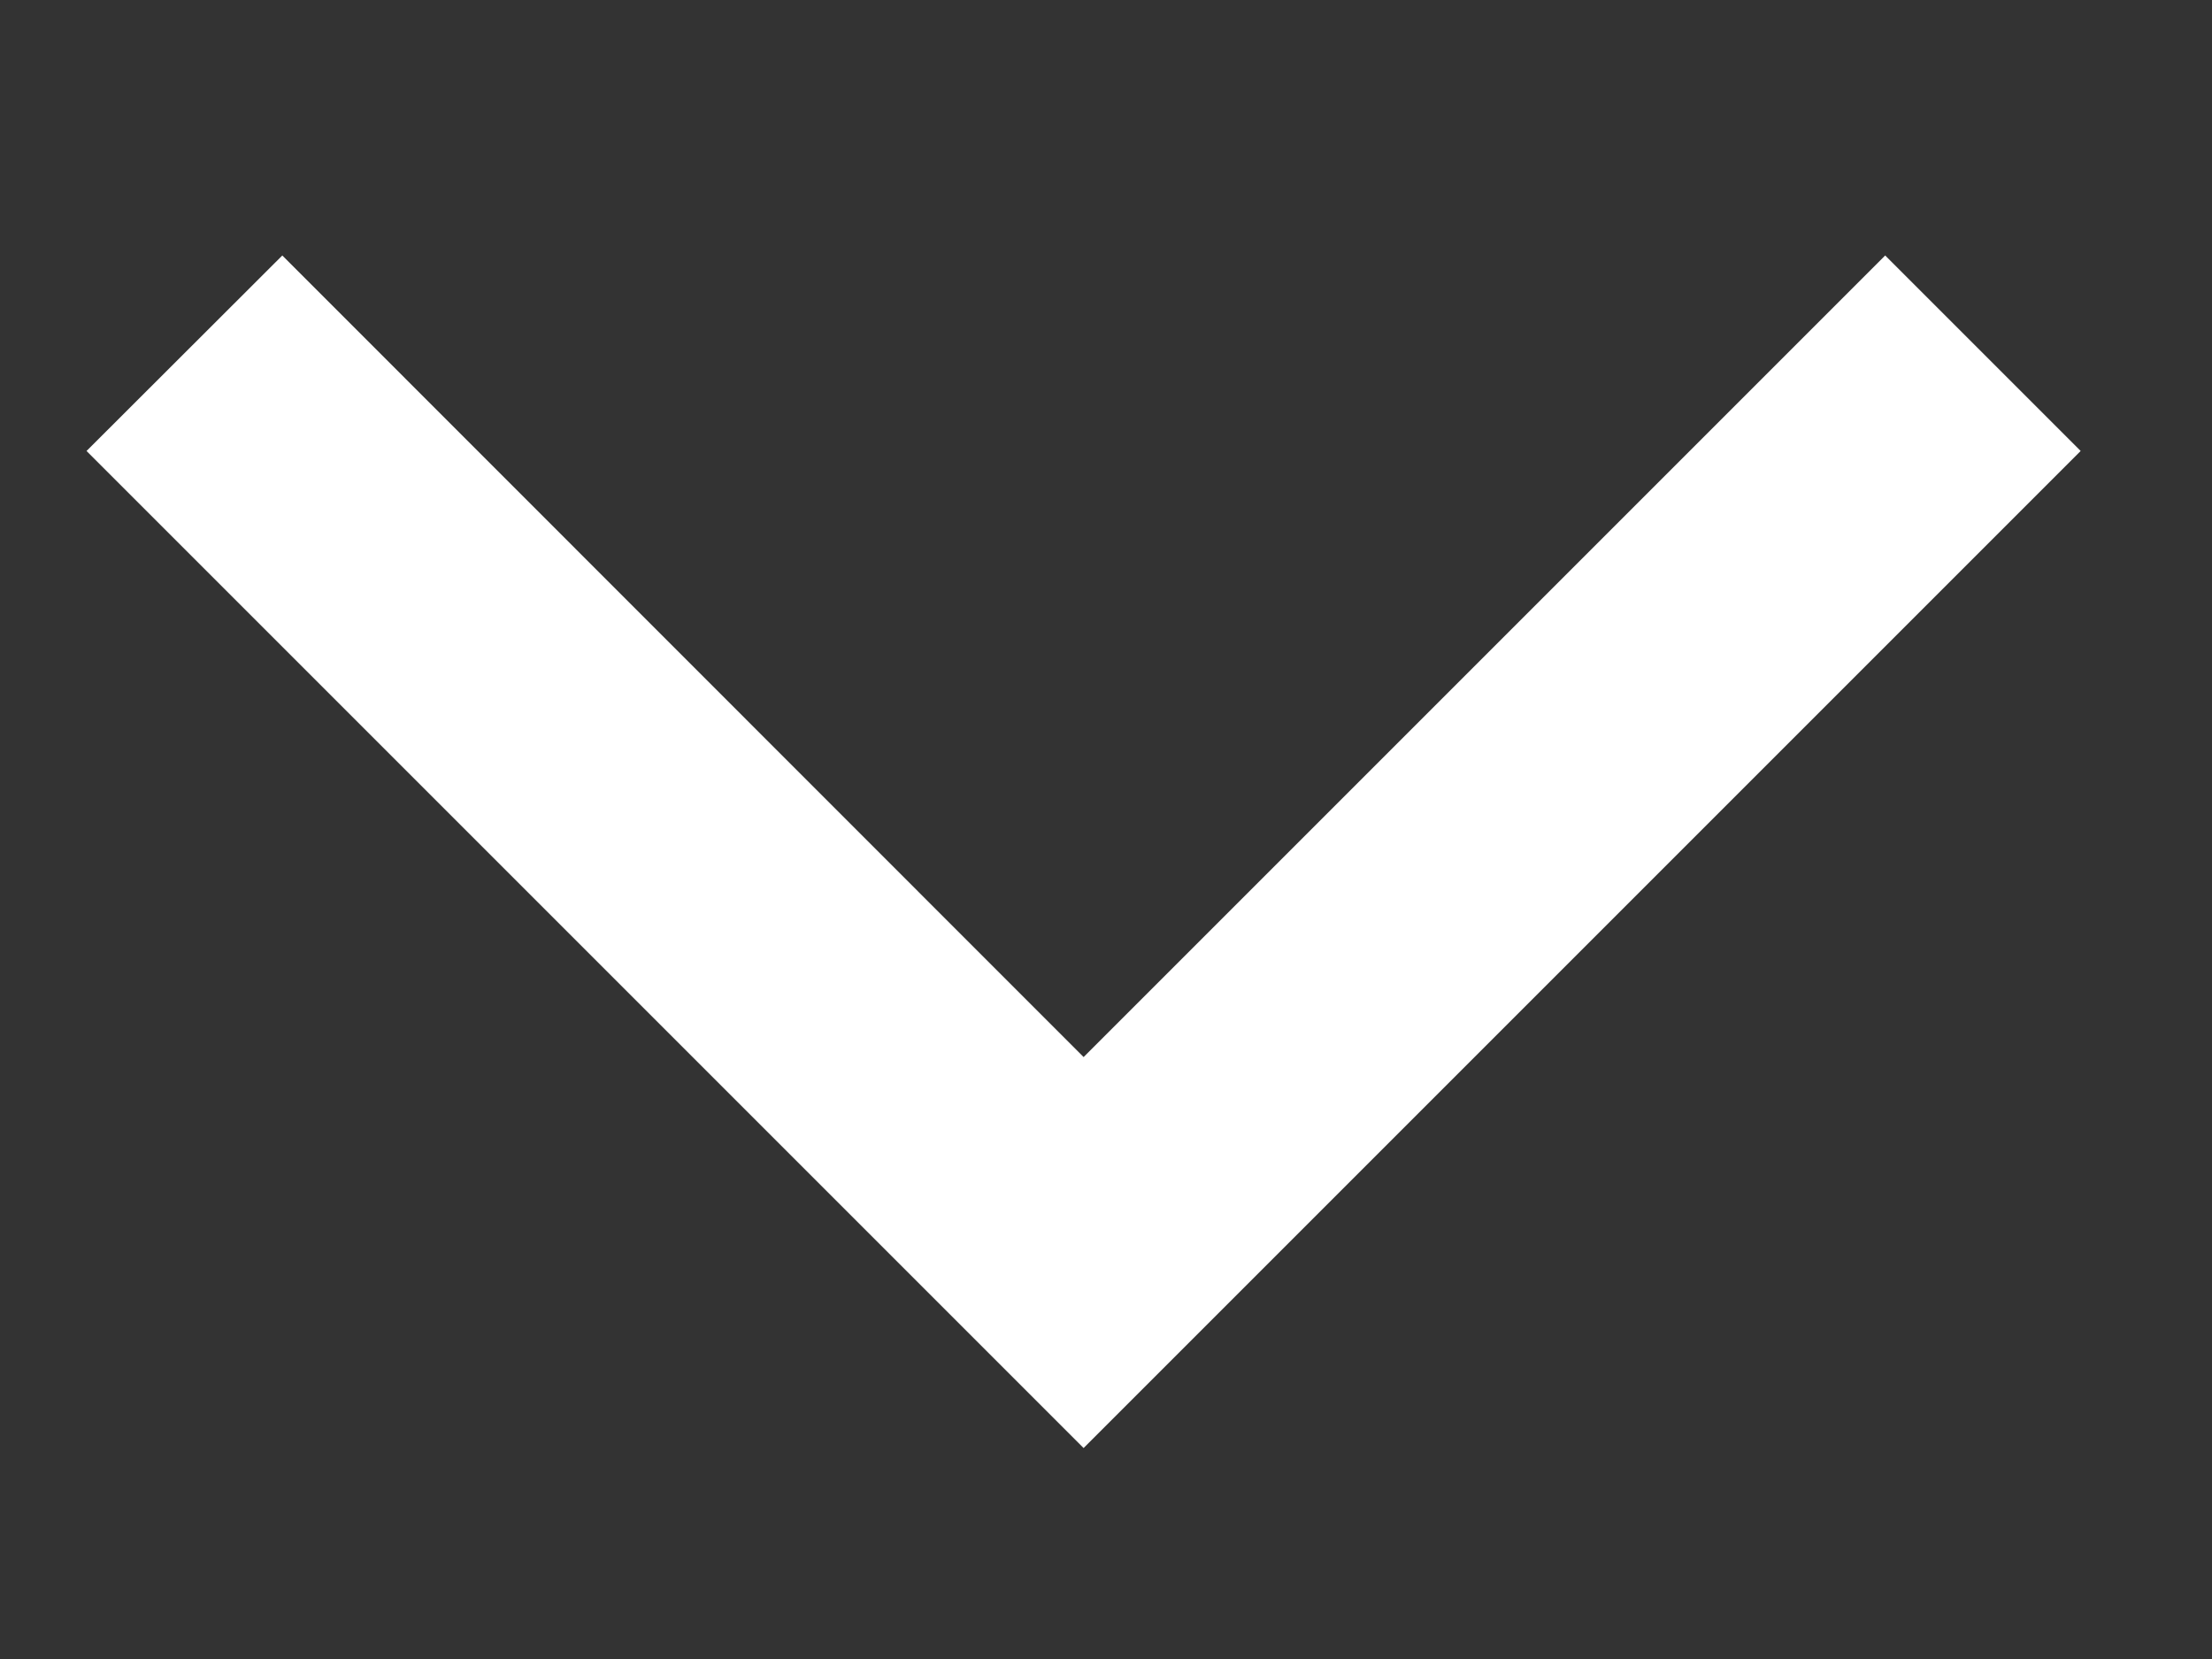 <svg width="8" height="6" viewBox="0 0 8 6" fill="none" xmlns="http://www.w3.org/2000/svg">
<rect x="0" y="0" width="8" height="6" fill="#333333" stroke="none"/>
<path fill-rule="evenodd" clip-rule="evenodd" d="M7.525 1.631L3.919 5.237L0.313 1.631L1.021 0.924L3.919 3.823L6.818 0.924L7.525 1.631Z" fill="white"/>
</svg>

